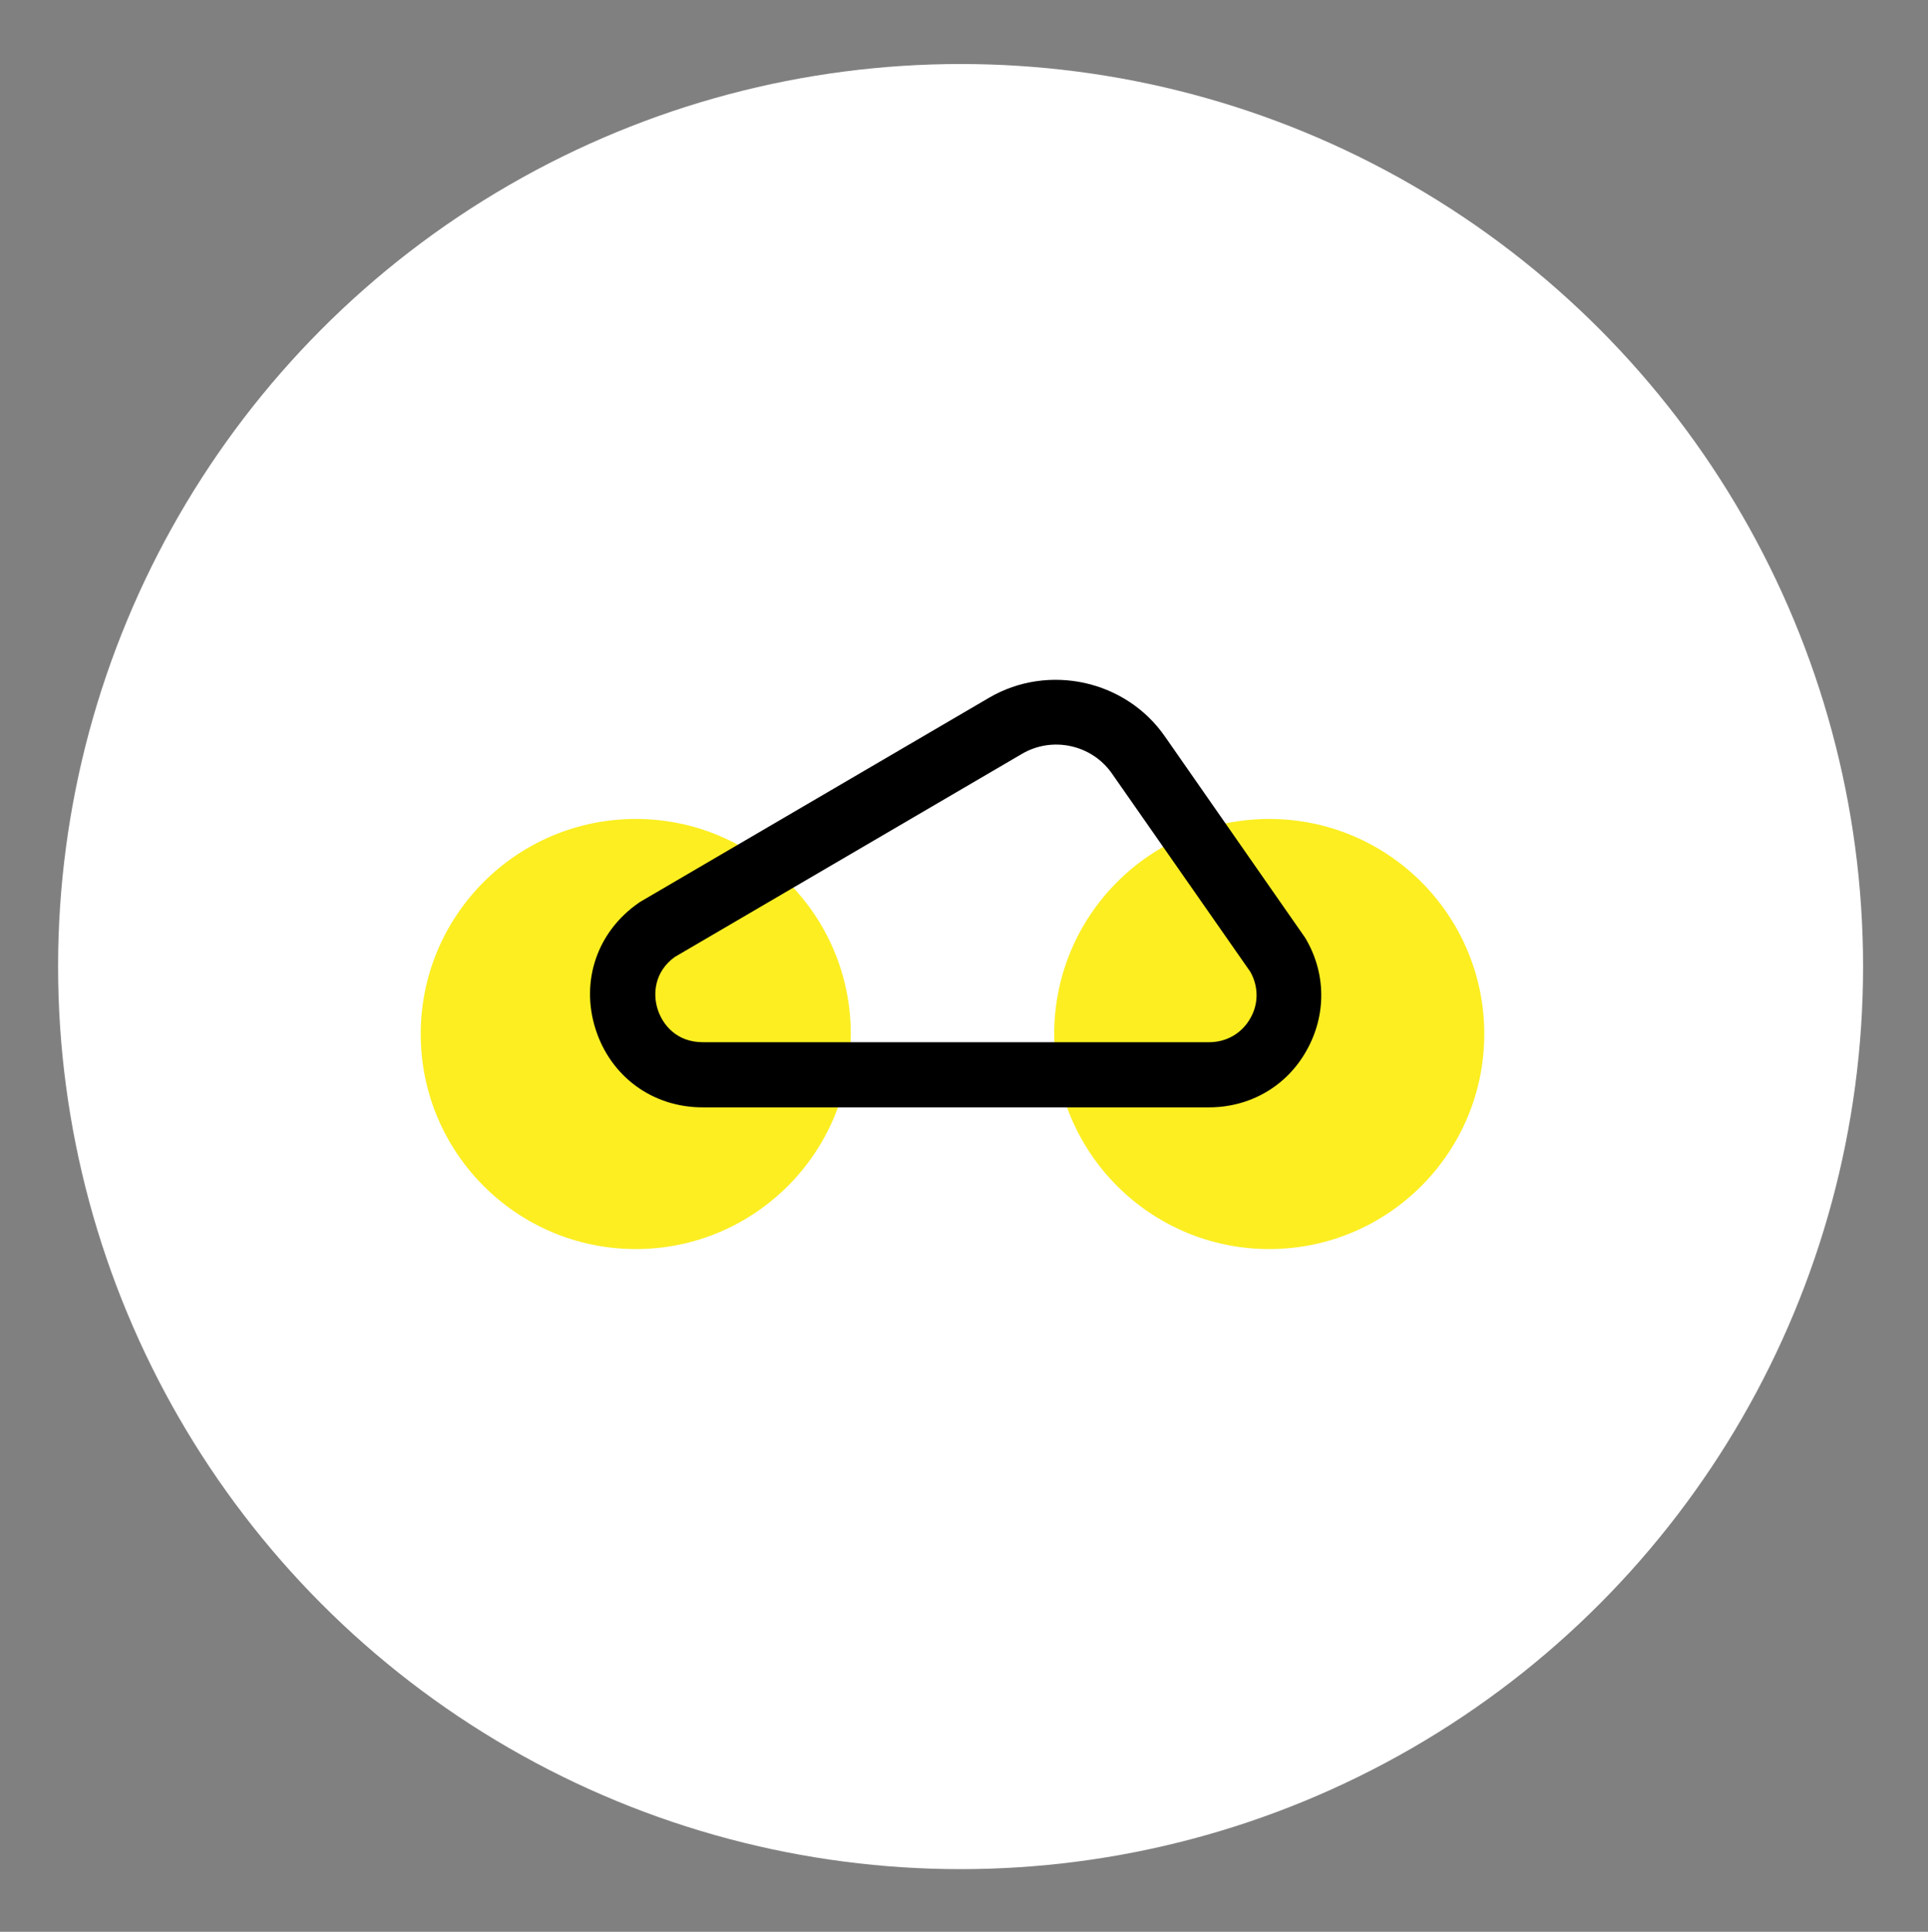 <svg xmlns="http://www.w3.org/2000/svg" id="Слой_1" x="0" y="0" viewBox="0 0 846.4 848" xml:space="preserve"><rect x="0" y="0" width="846.4" height="848" fill="#808080" stroke="none"/><style>.st1{display:none}.st2{display:inline}.st3{fill:#fcee21}.st4{fill:#fff}.st5{display:inline;fill:#fcee21}</style><g class="st1"><g class="st2"><circle class="st3" cx="497.6" cy="-1099" r="73"/></g><g class="st2"><circle class="st3" cx="173" cy="-1099" r="73"/></g><path d="M448.6-980.6c-22.5 0-43.4-11.3-55.7-30.1l-20.2-31c-6.9-10.6-18.6-16.9-31.2-16.9h-16.3c-12.6 0-24.3 6.3-31.2 16.9l-20.2 31c-12.3 18.9-33.2 30.1-55.7 30.1-33.9 0-62.3-25.4-66.1-59l-9.8-85.7c-2.7-23.4 4.8-47 20.5-64.6s38.2-27.7 61.8-27.7c21.8 0 42.4 8.4 58 23.7 6.2 6.1 12.3 10.5 18.7 13.4l1.7.8c19.4 9 41.7 9 61.2 0l1.7-.8c6.4-3 12.5-7.4 18.7-13.4 15.6-15.3 36.2-23.7 58-23.7 23.6 0 46.1 10.1 61.8 27.7 15.7 17.6 23.2 41.1 20.5 64.5l-9.8 85.7c-4.2 33.8-32.6 59.1-66.4 59.1zm-123.5-107.2h16.3c22.5 0 43.4 11.3 55.7 30.1l20.2 31c6.9 10.6 18.6 16.9 31.2 16.9 19 0 34.9-14.2 37.1-33l9.8-85.7c1.7-15.2-3.1-30.4-13.2-41.7-10.1-11.4-24.7-17.9-40-17.9-14.1 0-27.4 5.4-37.5 15.3-8.6 8.4-17.4 14.7-26.8 19.1l-1.7.8c-27.3 12.7-58.6 12.7-85.9 0l-1.7-.8c-9.4-4.4-18.2-10.6-26.8-19.1-10.1-9.9-23.4-15.3-37.5-15.3-15.2 0-29.8 6.5-40 17.9-10.1 11.4-15 26.6-13.2 41.7l9.8 85.7c2.2 18.8 18.1 33 37.1 33 12.6 0 24.3-6.3 31.2-16.9l20.2-31c12.3-18.9 33.2-30.1 55.7-30.1zm539.3 63.1v-97.1l-47.8 81.7h-14.3l-47-82v97.3H725v-146.3h34.8l50.5 91.6 52.9-91.6h31.1l.3 146.4h-30.2zm99.1-7.7c-11.5-6.4-20.5-15.3-27-26.7s-9.7-24.4-9.7-38.8c0-14.4 3.2-27.3 9.7-38.7 6.5-11.3 15.5-20.2 27-26.6s24.4-9.6 38.8-9.6c14.5 0 27.5 3.2 39.1 9.6 11.5 6.4 20.5 15.3 27 26.6s9.7 24.2 9.7 38.7c0 14.4-3.2 27.4-9.7 38.8-6.5 11.4-15.5 20.3-27 26.7s-24.5 9.6-39.1 9.6c-14.4 0-27.3-3.2-38.8-9.6zm69.1-32.4c8-8.4 12-19.5 12-33.2 0-13.7-4-24.8-12-33.2s-18.1-12.6-30.3-12.6-22.3 4.2-30.2 12.6c-7.9 8.4-11.8 19.5-11.8 33.2 0 13.7 3.9 24.8 11.8 33.2 7.9 8.4 17.9 12.6 30.2 12.6 12.2.1 22.3-4.1 30.3-12.6zm193.2-106.3v146.4H1196v-44.1h-37.5l-29 44.1h-35.6l33.5-48.8c-10.3-3.7-18.1-9.3-23.5-16.9s-8.1-16.9-8.1-28.1c0-16.8 5.8-29.8 17.3-38.9s27.4-13.7 47.6-13.7h65.1zm-96.2 53.7c0 16.4 10.4 24.7 31.1 24.7h35.3v-49.6h-34.3c-21.4 0-32.1 8.3-32.1 24.9zM792.8-871.3h-17v52.9h-50.5V-967h50.5v54.8h18.1l35.3-54.8h53.4l-48.4 71.3 51.5 77.3h-59.4l-33.5-52.9zm134.7 45.5c-12.4-6.6-22.1-15.7-29.1-27.4s-10.5-24.9-10.5-39.8c0-14.6 3.5-27.8 10.5-39.5s16.6-20.8 29-27.3c12.3-6.5 26.3-9.7 41.8-9.7 15.6 0 29.6 3.2 42 9.7s22.1 15.5 29 27.1 10.4 24.8 10.4 39.6-3.5 28.1-10.4 39.8c-6.9 11.7-16.6 20.8-29 27.4s-26.4 9.9-42 9.9c-15.4.1-29.3-3.2-41.7-9.8zm63.5-41c5.7-6.3 8.5-15 8.5-26.2 0-11-2.8-19.6-8.5-25.8-5.7-6.2-12.9-9.3-21.8-9.3s-16.1 3.1-21.8 9.3c-5.7 6.2-8.5 14.8-8.5 25.8 0 11.2 2.8 19.9 8.5 26.2 5.7 6.3 12.9 9.5 21.8 9.5s16.1-3.2 21.8-9.5zm83.2-100.2h50.2v55.1h51.8V-967h50.5v148.6h-50.5v-52.1h-51.8v52.1h-50.2V-967zm216 141.2c-12.6-6.6-22.4-15.7-29.4-27.4s-10.5-24.9-10.5-39.8c0-14.8 3.5-28 10.5-39.6s16.8-20.7 29.4-27.1c12.6-6.5 26.8-9.7 42.8-9.7 16.3 0 30.4 3.6 42.2 10.8 11.9 7.2 20.3 17.2 25.2 30l-39.1 20.6c-6.6-13.3-16.1-20-28.7-20-9 0-16.5 3.1-22.5 9.3-5.9 6.2-8.9 14.8-8.9 25.8 0 11.2 3 19.9 8.9 26.2 5.9 6.3 13.4 9.5 22.5 9.5 12.6 0 22.1-6.7 28.7-20l39.1 20.6c-5 12.8-13.4 22.8-25.2 30-11.9 7.2-26 10.8-42.2 10.8-16-.1-30.2-3.4-42.8-10zm158.9 0c-12.4-6.6-22.1-15.7-29.1-27.4s-10.5-24.9-10.5-39.8c0-14.6 3.5-27.8 10.5-39.5s16.6-20.8 29-27.3c12.3-6.5 26.3-9.7 41.8-9.7 15.6 0 29.6 3.2 42 9.7s22.1 15.5 29 27.1 10.4 24.8 10.4 39.6-3.5 28.1-10.4 39.8c-6.9 11.7-16.6 20.8-29 27.4s-26.4 9.9-42 9.9c-15.4.1-29.3-3.2-41.7-9.8zm63.5-41c5.7-6.3 8.5-15 8.5-26.2 0-11-2.8-19.6-8.5-25.8-5.7-6.2-12.9-9.3-21.8-9.3s-16.1 3.1-21.8 9.3c-5.7 6.2-8.5 14.8-8.5 25.8 0 11.2 2.8 19.9 8.5 26.2 5.7 6.3 12.9 9.5 21.8 9.5s16.1-3.2 21.8-9.5zM1739.7-967v148.6h-50.4v-107.2h-36.4l-1.1 22.8c-.7 19.4-2.6 35.4-5.6 48s-8 22.4-14.9 29.5c-6.9 7-16.4 10.6-28.4 10.6-6.2 0-14.3-1.2-24.4-3.6l2.1-42.5c3.2.4 5.3.5 6.4.5 5.5 0 9.7-1.8 12.5-5.5s4.8-8.5 5.8-14.7c1.1-6.1 1.8-14.3 2.1-24.5l2.1-62h130.2zm162.4 59.3c10.1 8.6 15.1 20.8 15.1 36.7 0 16.5-5.8 29.4-17.4 38.8s-27.6 14-48 13.8h-78.1V-967h50.2v46.1h34.3c19.2.2 33.8 4.6 43.9 13.2zm-36.1 35.9c0-5.8-1.6-10.1-4.8-12.9-3.2-2.7-8-4.2-14.3-4.4H1824v34.8l22.9.3c12.7 0 19.1-5.9 19.1-17.8z"/></g><circle class="st4" cx="1003.3" cy="-994.9" r="396.2"/><circle class="st3" cx="1173.7" cy="-996.4" r="76.3"/><circle class="st3" cx="834.5" cy="-996.4" r="76.3"/><path d="M1122.5-872.6c-23.6 0-45.3-11.8-58.2-31.5l-21.2-32.4c-7.2-11-19.4-17.6-32.6-17.6h-17c-13.2 0-25.4 6.6-32.6 17.6l-21.2 32.4c-12.9 19.7-34.7 31.5-58.2 31.5-35.4 0-65.1-26.5-69.1-61.7l-10.2-89.6c-2.8-24.5 5-49.1 21.4-67.5s40-28.9 64.6-28.9c22.8 0 44.3 8.8 60.6 24.7 6.5 6.4 12.9 11 19.5 14.1l1.8.8c20.3 9.4 43.6 9.4 63.9 0l1.8-.8c6.6-3.1 13-7.7 19.5-14 16.3-16 37.8-24.7 60.6-24.7 24.6 0 48.2 10.5 64.6 28.9 16.4 18.4 24.2 43 21.4 67.5l-10.2 89.6c-4.1 35.1-33.8 61.6-69.2 61.6zm-129-112.1h17c23.6 0 45.3 11.8 58.2 31.5l21.2 32.4c7.2 11 19.4 17.6 32.6 17.6 19.8 0 36.5-14.8 38.7-34.5l10.2-89.6c1.8-15.8-3.2-31.7-13.8-43.6-10.6-11.9-25.8-18.7-41.8-18.7-14.7 0-28.7 5.7-39.2 16-9 8.8-18.2 15.4-28 19.9l-1.8.8c-28.5 13.3-61.2 13.3-89.7 0l-1.8-.8c-9.9-4.6-19-11.1-28-19.9-10.5-10.3-24.4-16-39.2-16-15.9 0-31.2 6.8-41.8 18.7-10.6 11.9-15.7 27.8-13.8 43.6l10.2 89.6c2.3 19.7 18.9 34.5 38.7 34.5 13.2 0 25.4-6.6 32.6-17.6l21.2-32.4c12.9-19.7 34.7-31.5 58.3-31.5z"/><circle class="st4" cx="421.7" cy="424.3" r="396.2"/><g class="st1"><circle class="st5" cx="590.1" cy="422.8" r="76.3"/></g><g class="st1"><circle class="st5" cx="250.9" cy="422.8" r="76.3"/></g><g class="st1"><path class="st2" d="M542.8 546.7c-23.6 0-45.3-11.8-58.2-31.5l-21.2-32.4c-7.2-11-19.4-17.6-32.6-17.6h-17c-13.2 0-25.4 6.6-32.6 17.6L360 515.1c-12.9 19.7-34.7 31.5-58.2 31.5-35.4 0-65.1-26.5-69.1-61.7l-10.2-89.6c-2.8-24.5 5-49.1 21.4-67.5s40-28.9 64.6-28.9c22.8 0 44.3 8.8 60.6 24.7 6.5 6.4 12.9 11 19.5 14.1l1.8.8c20.3 9.4 43.6 9.4 63.9 0l1.8-.8c6.6-3.1 13-7.7 19.5-14 16.3-16 37.8-24.7 60.6-24.7 24.6 0 48.2 10.5 64.6 28.9 16.4 18.4 24.2 43 21.4 67.5L611.9 485c-4 35.1-33.7 61.7-69.1 61.7zm-129-112.1h17c23.6 0 45.3 11.8 58.2 31.5l21.2 32.4c7.2 11 19.4 17.6 32.6 17.6 19.8 0 36.5-14.8 38.7-34.5l10.2-89.6c1.8-15.8-3.2-31.7-13.8-43.6-10.6-11.9-25.8-18.7-41.8-18.7-14.7 0-28.7 5.7-39.2 16-9 8.8-18.2 15.4-28 19.9l-1.8.8c-28.5 13.3-61.2 13.3-89.7 0l-1.8-.8c-9.9-4.6-19-11.1-28-19.9-10.5-10.3-24.4-16-39.2-16-15.9 0-31.2 6.8-41.8 18.7-10.6 11.9-15.7 27.8-13.8 43.6l10.2 89.6c2.3 19.7 18.9 34.5 38.7 34.5 13.2 0 25.4-6.6 32.6-17.6l21.2-32.4c13-19.8 34.7-31.5 58.3-31.5z"/></g><circle class="st3" cx="279.1" cy="453.9" r="94.4"/><circle class="st3" cx="557.2" cy="453.9" r="94.4"/><path d="M530.8 486.1H308.4c-22 0-40.4-13.6-47-34.5-6.6-21 .8-42.6 18.9-55.2l.9-.6 153-89.5c26-15.2 60-7.8 77.2 17l61.6 88.4c9.2 15.4 9.4 33.9.5 49.6-8.7 15.5-24.7 24.8-42.7 24.8zm-234.6-66c-8.8 6.4-9.7 16-7.5 22.9 2.2 7 8.5 14.5 19.8 14.5h222.4c7.5 0 14.3-3.9 18-10.5 3.7-6.4 3.6-14 0-20.4l-60.8-87.1c-8.8-12.6-26.1-16.4-39.4-8.6l-152.5 89.2z"/></svg>